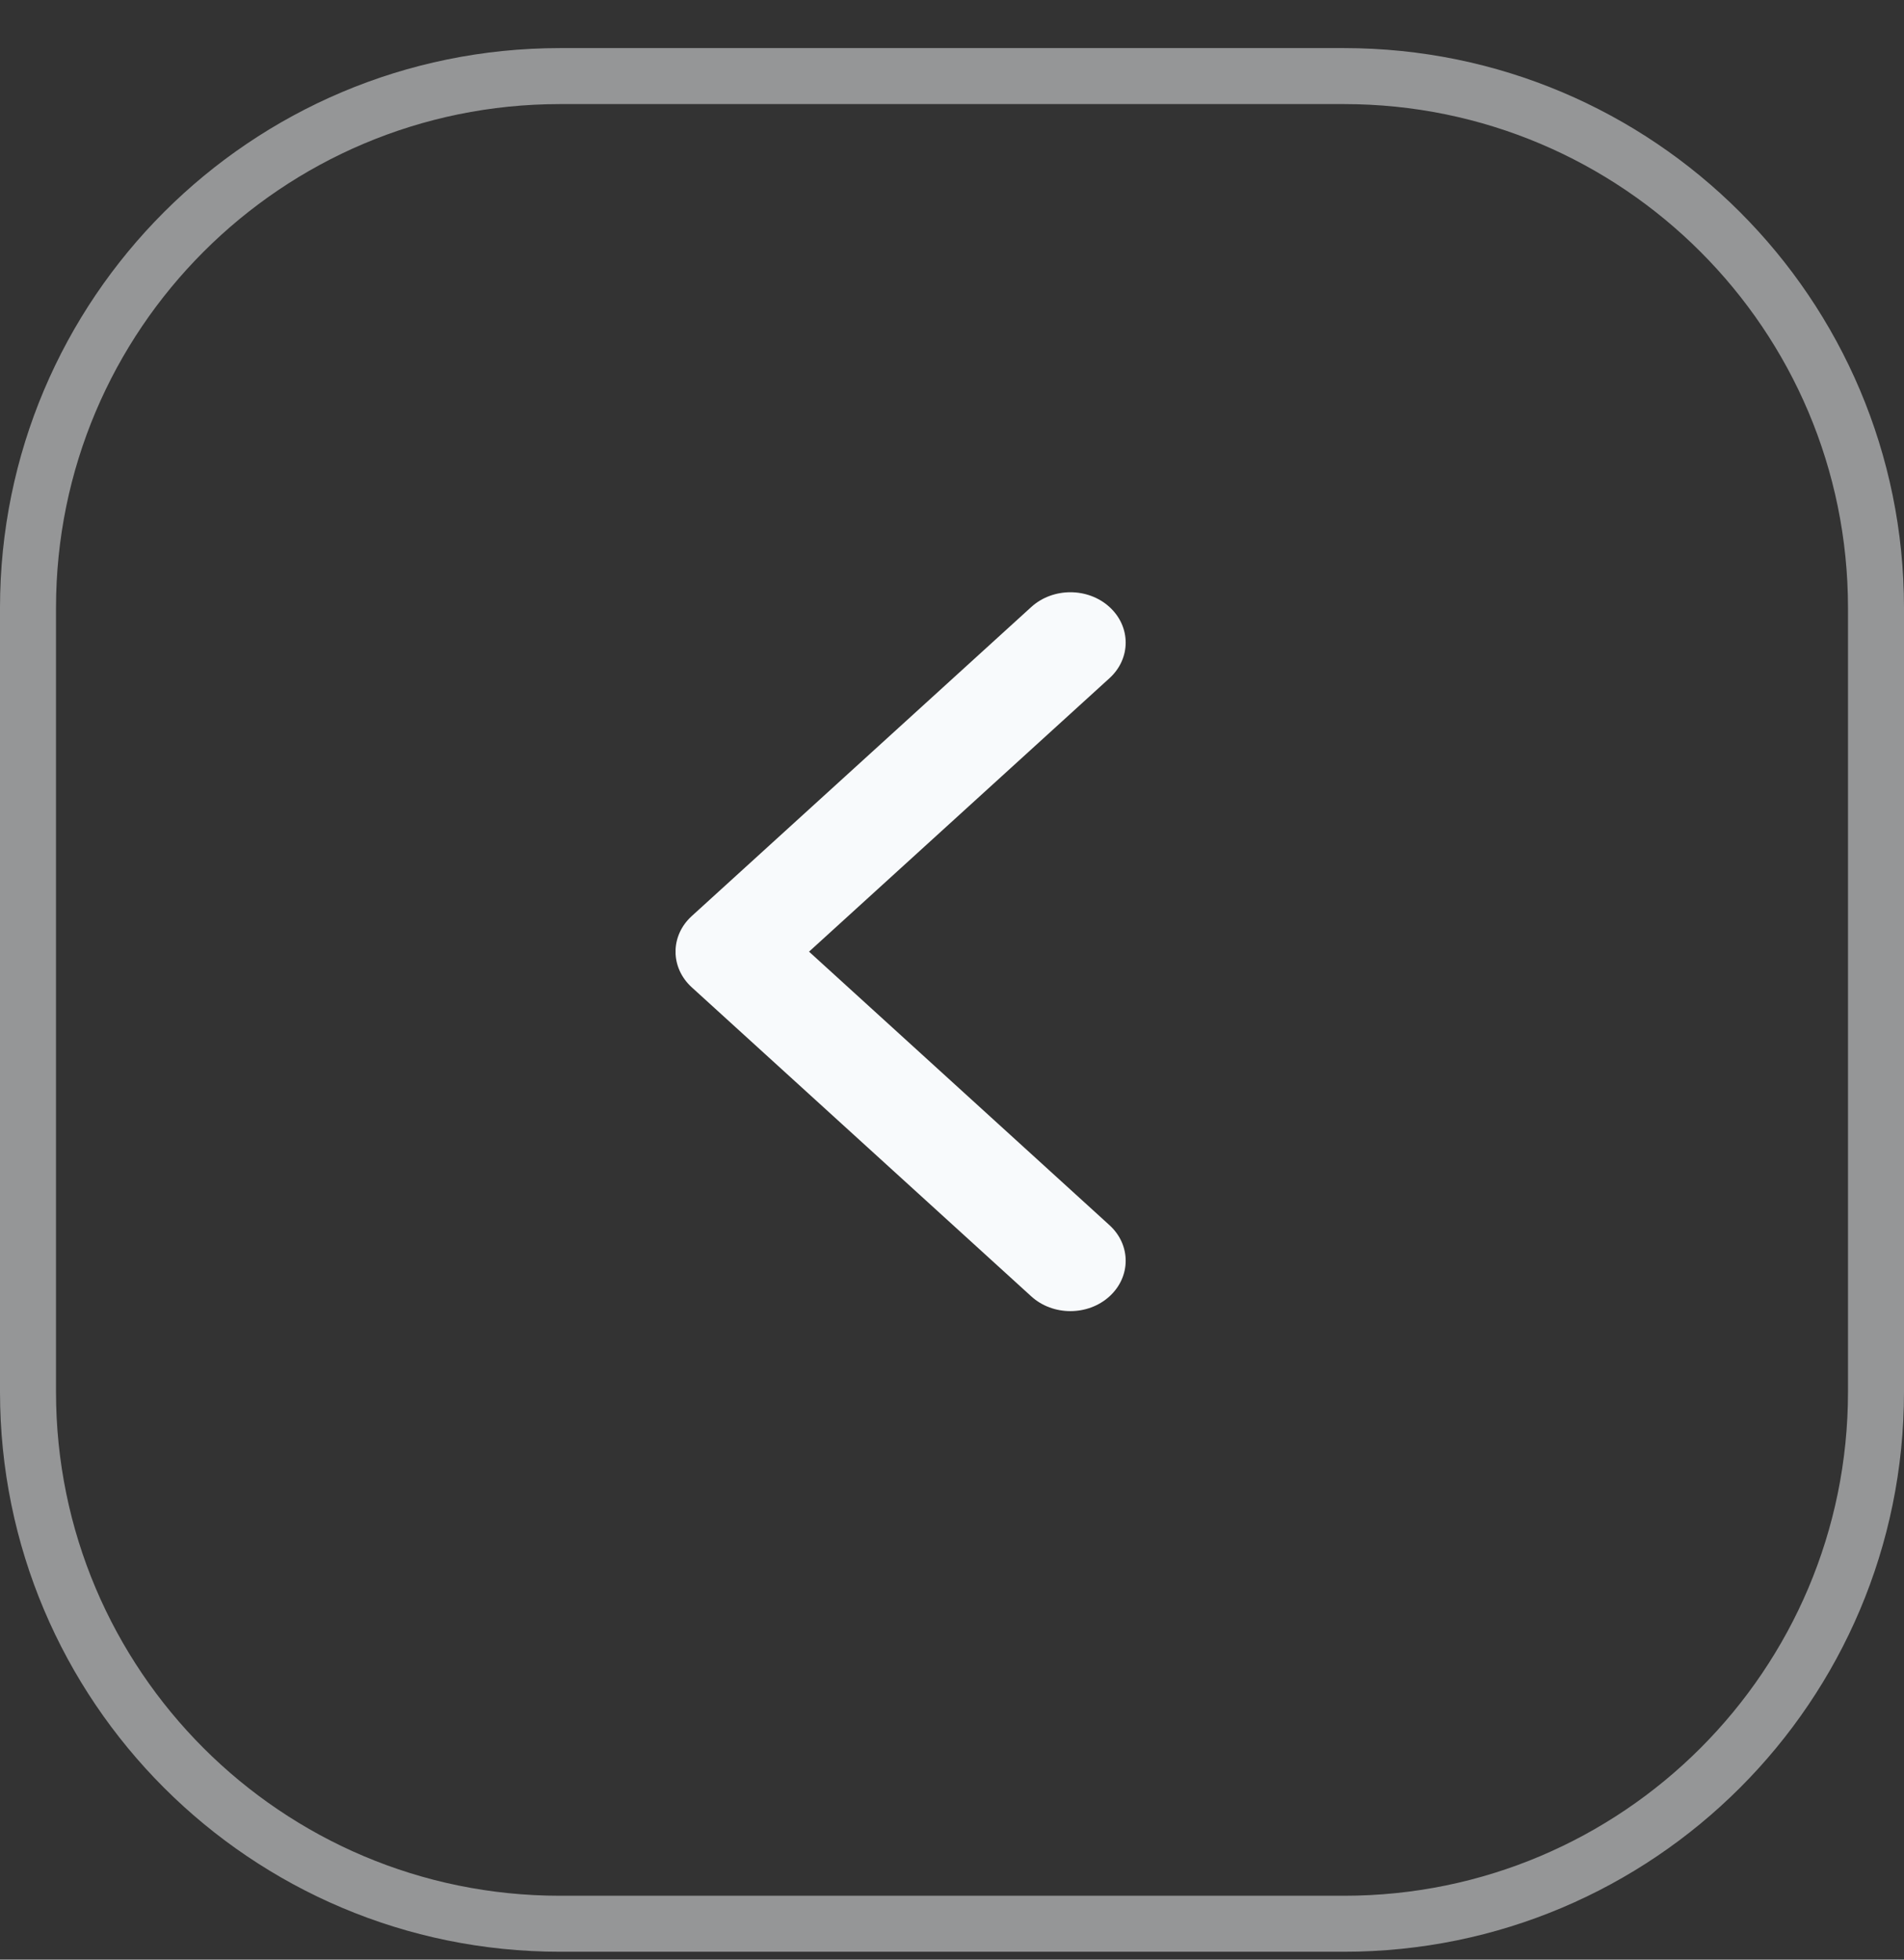 <svg width="34" height="35" viewBox="0 0 34 35" fill="none" xmlns="http://www.w3.org/2000/svg">
<rect x="0" y="0" width="34" height="35" fill="#333333" stroke="none"/>
<path opacity="0.5" d="M24 34.359H10C4.753 34.359 0.5 30.106 0.5 24.859V10.859C0.5 5.613 4.753 1.359 10 1.359H24C29.247 1.359 33.5 5.613 33.5 10.859V24.859C33.5 30.106 29.247 34.359 24 34.359Z" stroke="#F8FAFC"/>
<g clip-path="url(#clip0_84_8671)">
<path d="M12.063 16.997C12.063 16.767 12.16 16.537 12.352 16.362L18.416 10.841C18.802 10.49 19.427 10.49 19.812 10.841C20.198 11.193 20.198 11.762 19.812 12.113L14.447 16.997L19.812 21.882C20.198 22.233 20.198 22.802 19.812 23.154C19.427 23.505 18.801 23.505 18.416 23.154L12.352 17.633C12.16 17.458 12.063 17.227 12.063 16.997V16.997Z" fill="#F8FAFC"/>
</g>
<defs>
<clipPath id="clip0_84_8671">
<rect width="12.839" height="8.038" fill="white" transform="matrix(0 1 -1 0 20.102 10.578)"/>
</clipPath>
</defs>
</svg>
